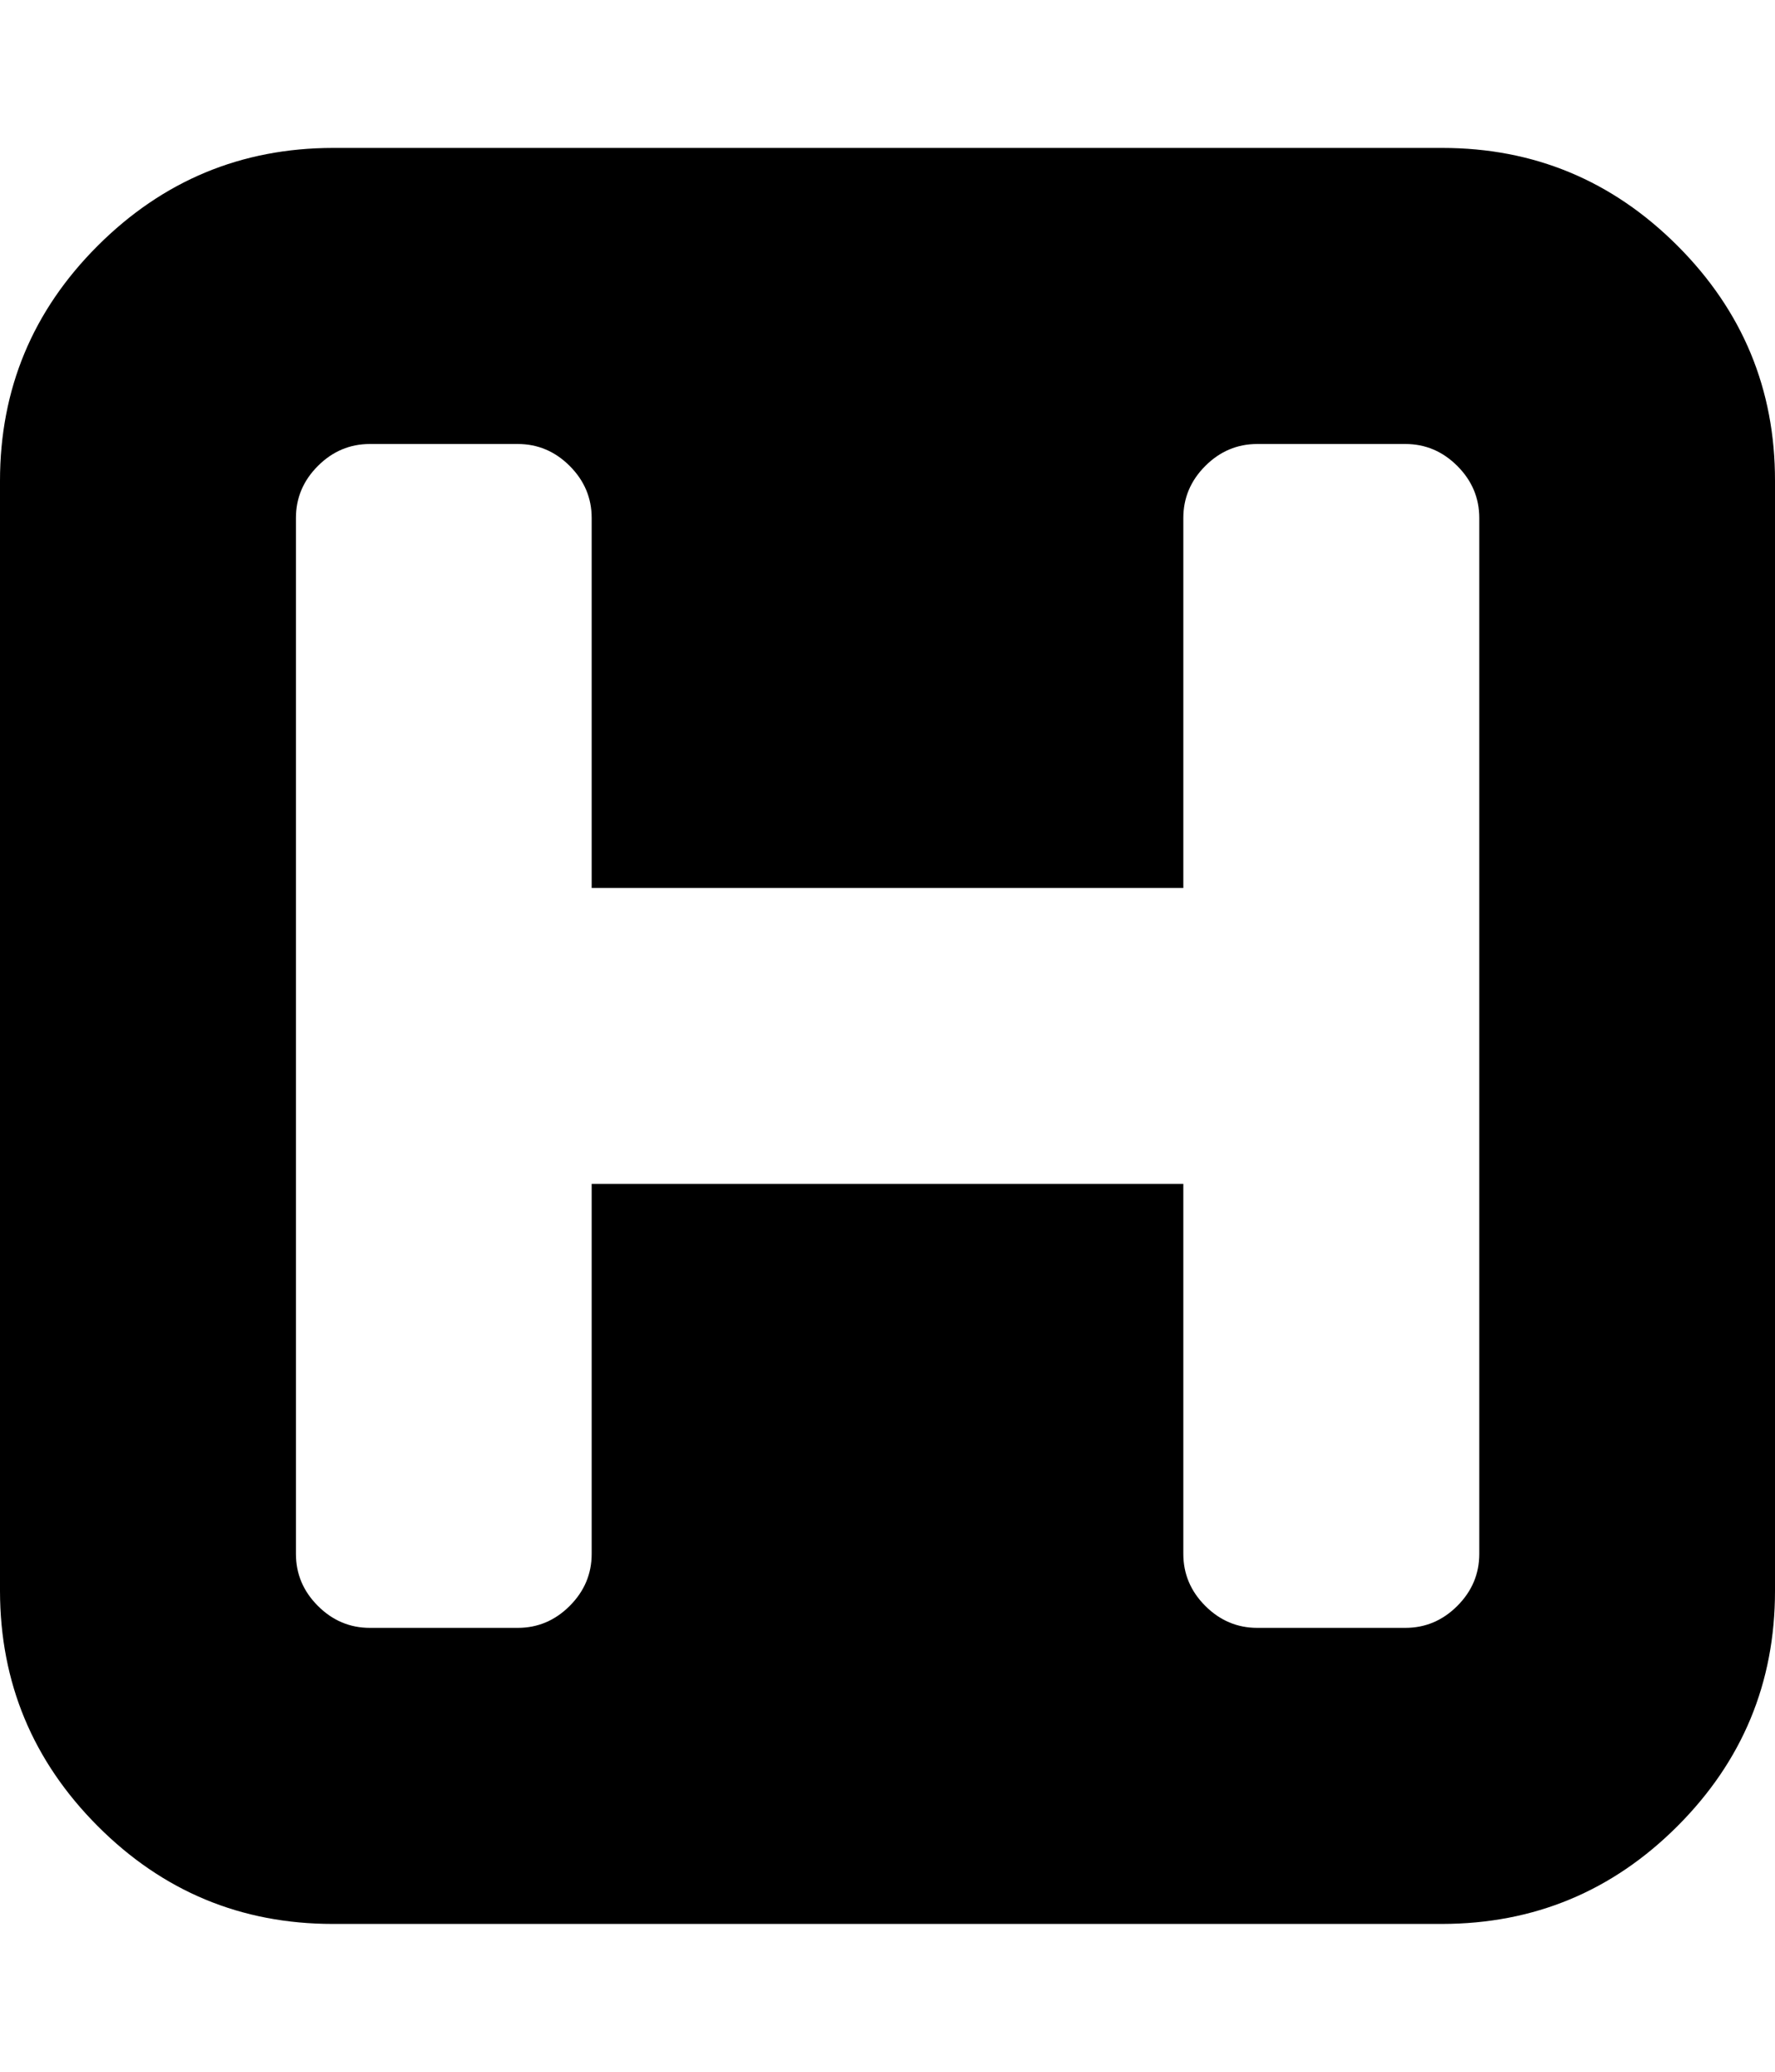 <svg height="1000" width="857.1" xmlns="http://www.w3.org/2000/svg"><path d="M714.3 750V250q0 -14.5 -10.6 -25.1t-25.1 -10.6h-71.5q-14.5 0 -25.1 10.6T571.4 250v178.6H285.7V250q0 -14.5 -10.6 -25.1T250 214.3h-71.4q-14.5 0 -25.1 10.6T142.9 250v500q0 14.5 10.6 25.1t25.1 10.6H250q14.5 0 25.1 -10.6T285.7 750V571.4h285.7V750q0 14.5 10.6 25.1t25.1 10.6h71.5q14.5 0 25.1 -10.6T714.3 750zM857.1 232.1v535.8q0 66.4 -47.1 113.5t-113.6 47.2H160.7q-66.4 0 -113.5 -47.2T0 767.9V232.1Q0 165.7 47.2 118.6T160.7 71.4h535.7q66.4 0 113.6 47.2t47.1 113.5z"/></svg>